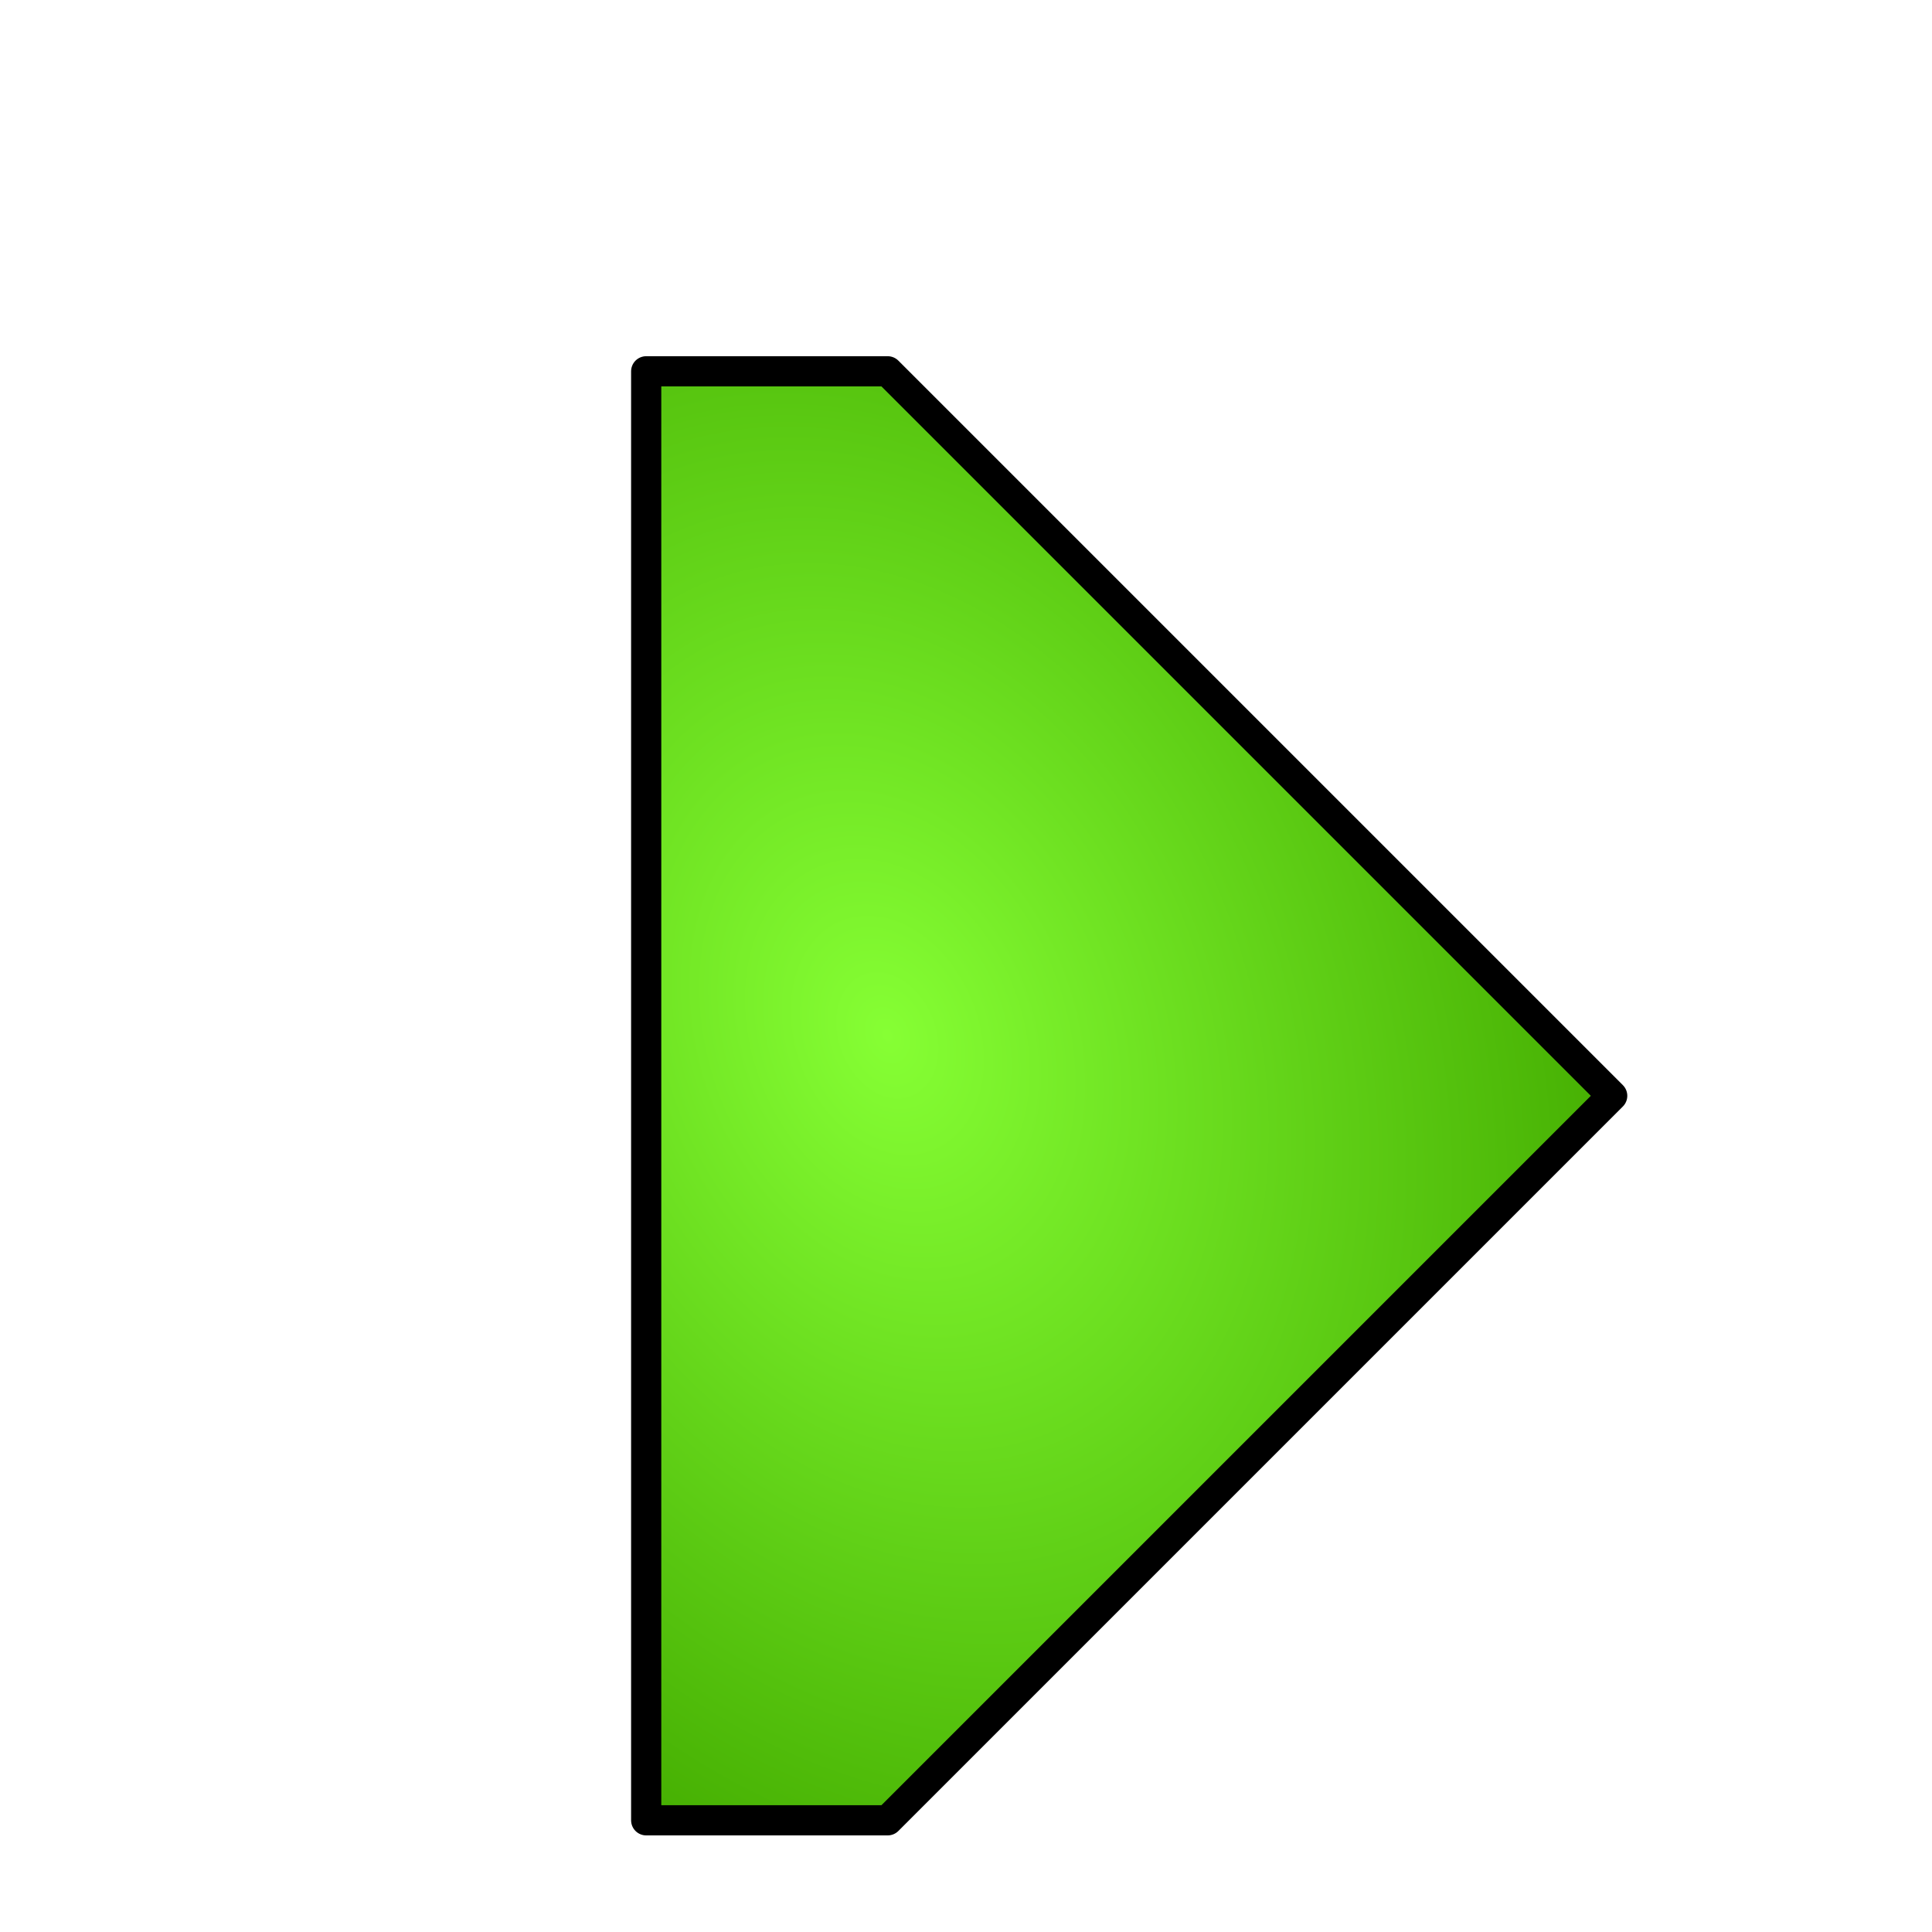 <?xml version="1.0" encoding="UTF-8" standalone="no"?>
<!-- Created with Inkscape (http://www.inkscape.org/) -->

<svg
   width="128"
   height="128"
   viewBox="0 0 128 128"
   version="1.1"
   id="svg1"
   inkscape:version="1.3 (0e150ed6c4, 2023-07-21)"
   sodipodi:docname="StartStop3.svg"
   inkscape:export-filename="..\png32\Start3.png"
   inkscape:export-xdpi="24"
   inkscape:export-ydpi="24"
   xmlns:inkscape="http://www.inkscape.org/namespaces/inkscape"
   xmlns:sodipodi="http://sodipodi.sourceforge.net/DTD/sodipodi-0.dtd"
   xmlns:xlink="http://www.w3.org/1999/xlink"
   xmlns="http://www.w3.org/2000/svg"
   xmlns:svg="http://www.w3.org/2000/svg">
  <sodipodi:namedview
     id="namedview1"
     pagecolor="#ffffff"
     bordercolor="#666666"
     borderopacity="1.0"
     inkscape:showpageshadow="2"
     inkscape:pageopacity="0.0"
     inkscape:pagecheckerboard="0"
     inkscape:deskcolor="#d1d1d1"
     inkscape:document-units="px"
     showgrid="true"
     showguides="true"
     inkscape:lockguides="true"
     guidecolor="#29e500"
     guideopacity="0.6"
     inkscape:zoom="2.3847656"
     inkscape:cx="15.724816"
     inkscape:cy="133.34644"
     inkscape:window-width="1346"
     inkscape:window-height="1076"
     inkscape:window-x="719"
     inkscape:window-y="194"
     inkscape:window-maximized="0"
     inkscape:current-layer="g19">
    <inkscape:grid
       id="grid1"
       units="px"
       originx="0"
       originy="0"
       spacingx="1"
       spacingy="1"
       empcolor="#3f3fff"
       empopacity="0.251"
       color="#3f3fff"
       opacity="0.125"
       empspacing="4"
       dotted="false"
       gridanglex="30"
       gridanglez="30"
       visible="true" />
    <inkscape:grid
       id="grid2"
       units="px"
       originx="0"
       originy="0"
       spacingx="16"
       spacingy="16"
       empcolor="#3f3fff"
       empopacity="0.251"
       color="#bd0000"
       opacity="0.361"
       empspacing="4"
       dotted="false"
       gridanglex="30"
       gridanglez="30"
       visible="true" />
    <sodipodi:guide
       position="64,-60"
       orientation="1,0"
       id="guide2"
       inkscape:locked="true" />
    <sodipodi:guide
       position="-72,64"
       orientation="0,-1"
       id="guide3"
       inkscape:locked="true" />
  </sodipodi:namedview>
  <defs
     id="defs1">
    <linearGradient
       id="linearGradient25"
       inkscape:collect="always">
      <stop
         style="stop-color:#ff9d67;stop-opacity:1;"
         offset="0"
         id="stop26" />
      <stop
         style="stop-color:#d50000;stop-opacity:1;"
         offset="1"
         id="stop27" />
    </linearGradient>
    <linearGradient
       id="linearGradient24"
       inkscape:collect="always">
      <stop
         style="stop-color:#86ff34;stop-opacity:1;"
         offset="0"
         id="stop24" />
      <stop
         style="stop-color:#43ac00;stop-opacity:1;"
         offset="1"
         id="stop25" />
    </linearGradient>
    <filter
       style="color-interpolation-filters:sRGB;"
       inkscape:label="Drop Shadow"
       id="filter24"
       x="-0.227"
       y="-0.151"
       width="1.497"
       height="1.392">
      <feFlood
         result="flood"
         in="SourceGraphic"
         flood-opacity="0.498"
         flood-color="rgb(0,0,0)"
         id="feFlood23" />
      <feGaussianBlur
         result="blur"
         in="SourceGraphic"
         stdDeviation="5.625"
         id="feGaussianBlur23" />
      <feOffset
         result="offset"
         in="blur"
         dx="2.812"
         dy="8.6"
         id="feOffset23" />
      <feComposite
         result="comp1"
         operator="in"
         in="flood"
         in2="offset"
         id="feComposite23" />
      <feComposite
         result="comp2"
         operator="over"
         in="SourceGraphic"
         in2="comp1"
         id="feComposite24" />
    </filter>
    <radialGradient
       inkscape:collect="always"
       xlink:href="#linearGradient24"
       id="radialGradient25"
       cx="48"
       cy="62.348"
       fx="48"
       fy="62.348"
       r="47.906"
       gradientTransform="matrix(0.928,-0.371,0.501,1.252,-19.802,-0.26)"
       gradientUnits="userSpaceOnUse" />
    <radialGradient
       inkscape:collect="always"
       xlink:href="#linearGradient25"
       id="radialGradient27"
       cx="64.439"
       cy="56.772"
       fx="64.439"
       fy="56.772"
       r="49"
       gradientUnits="userSpaceOnUse"
       gradientTransform="matrix(1.328,-0.985,1.187,1.601,-96.96,24.604)" />
    <filter
       style="color-interpolation-filters:sRGB;"
       inkscape:label="Drop Shadow"
       id="filter28"
       x="-0.292"
       y="-0.292"
       width="1.642"
       height="1.762">
      <feFlood
         result="flood"
         in="SourceGraphic"
         flood-opacity="0.498"
         flood-color="rgb(0,0,0)"
         id="feFlood27" />
      <feGaussianBlur
         result="blur"
         in="SourceGraphic"
         stdDeviation="5.625"
         id="feGaussianBlur27" />
      <feOffset
         result="offset"
         in="blur"
         dx="2.812"
         dy="8.6"
         id="feOffset27" />
      <feComposite
         result="comp1"
         operator="in"
         in="flood"
         in2="offset"
         id="feComposite27" />
      <feComposite
         result="fbSourceGraphic"
         operator="over"
         in="SourceGraphic"
         in2="comp1"
         id="feComposite28" />
      <feColorMatrix
         result="fbSourceGraphicAlpha"
         in="fbSourceGraphic"
         values="0 0 0 -1 0 0 0 0 -1 0 0 0 0 -1 0 0 0 0 1 0"
         id="feColorMatrix28" />
      <feFlood
         id="feFlood28"
         result="flood"
         in="fbSourceGraphic"
         flood-opacity="0.498"
         flood-color="rgb(0,0,0)" />
      <feGaussianBlur
         id="feGaussianBlur28"
         result="blur"
         in="fbSourceGraphic"
         stdDeviation="5.625" />
      <feOffset
         id="feOffset28"
         result="offset"
         in="blur"
         dx="2.812"
         dy="8.6" />
      <feComposite
         id="feComposite29"
         result="comp1"
         operator="in"
         in="flood"
         in2="offset" />
      <feComposite
         id="feComposite30"
         result="comp2"
         operator="over"
         in="fbSourceGraphic"
         in2="comp1" />
    </filter>
  </defs>
  <g
     inkscape:label="Hintergrund"
     inkscape:groupmode="layer"
     id="layer1" />
  <g
     inkscape:groupmode="layer"
     id="layer2"
     inkscape:label="Start"
     style="display:inline">
    <path
       style="fill:url(#radialGradient25);stroke:#000000;stroke-width:2;stroke-linecap:round;stroke-linejoin:round;stroke-dasharray:none;stroke-opacity:1;paint-order:markers fill stroke;filter:url(#filter24)"
       d="M 40,112 V 16 h 16 l 48,48 -48,48 H 40"
       id="path23" />
  </g>
  <g
     inkscape:groupmode="layer"
     id="g19"
     inkscape:label="Stop"
     style="display:none">
    <path
       style="display:inline;fill:url(#radialGradient27);fill-opacity:1;stroke:#000000;stroke-width:2;stroke-linecap:round;stroke-linejoin:round;stroke-dasharray:none;stroke-opacity:1;paint-order:markers fill stroke;filter:url(#filter28)"
       d="M 16,32 32,16 64,48 96,16 112,32 80,64 112,96 96,112 64,80 32,112 16,96 48,64 Z"
       id="path25" />
  </g>
</svg>
